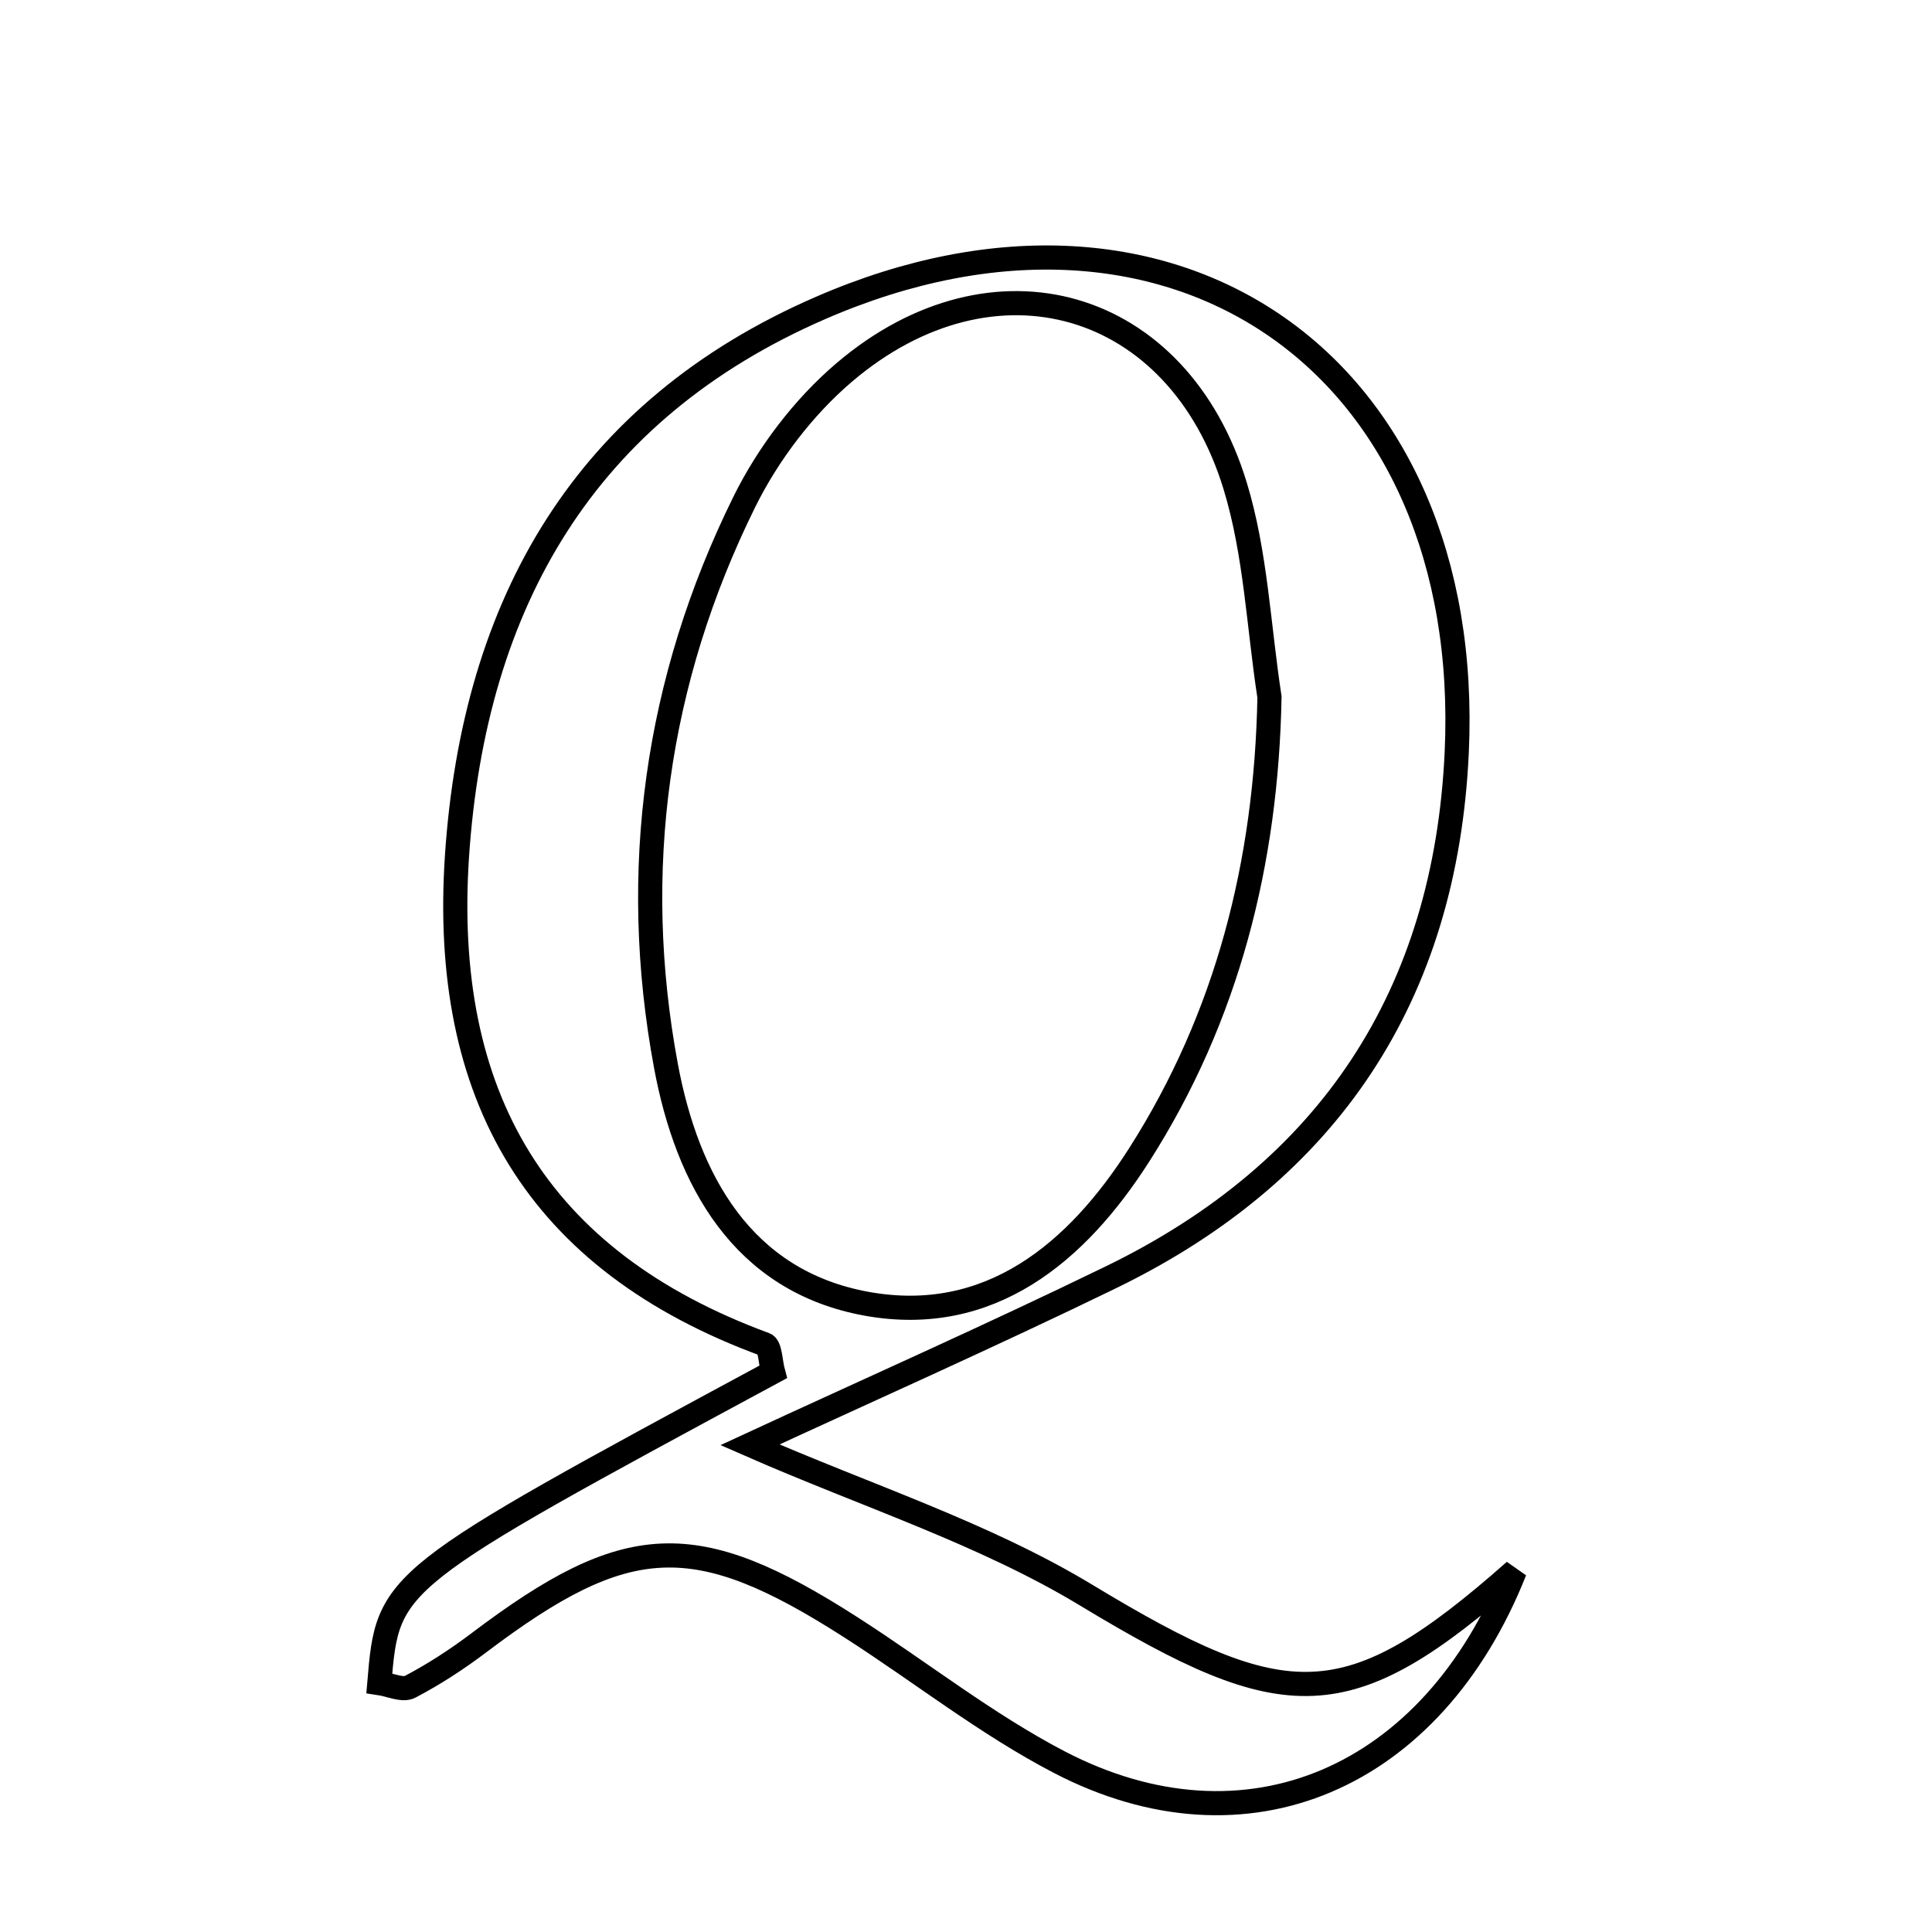 <svg xmlns="http://www.w3.org/2000/svg" viewBox="0.0 0.0 24.0 24.0" height="200px" width="200px"><path fill="none" stroke="black" stroke-width=".3" stroke-opacity="1.0"  filling="0" d="M10.192 3.826 C14.589 1.914 18.318 4.551 18.096 9.349 C17.956 12.358 16.515 14.546 13.806 15.864 C12.281 16.606 10.731 17.293 9.316 17.948 C10.762 18.582 12.22 19.046 13.494 19.816 C15.98 21.319 16.74 21.349 18.818 19.514 C17.793 22.1 15.481 23.098 13.159 21.89 C12.253 21.418 11.438 20.772 10.573 20.217 C8.635 18.974 7.79 19.016 5.949 20.407 C5.679 20.611 5.392 20.798 5.093 20.955 C5 21.003 4.841 20.927 4.712 20.908 C4.821 19.624 4.821 19.624 9.603 17.043 C9.571 16.925 9.569 16.725 9.502 16.701 C6.665 15.658 5.478 13.611 5.677 10.632 C5.889 7.483 7.268 5.097 10.192 3.826"></path>
<path fill="none" stroke="black" stroke-width=".3" stroke-opacity="1.0"  filling="0" d="M10.49 4.624 C12.343 3.049 14.636 3.713 15.344 6.037 C15.6 6.876 15.635 7.783 15.77 8.659 C15.731 10.714 15.248 12.627 14.153 14.344 C13.382 15.554 12.299 16.473 10.766 16.196 C9.218 15.915 8.536 14.654 8.273 13.243 C7.821 10.816 8.151 8.453 9.245 6.237 C9.541 5.637 9.982 5.056 10.49 4.624"></path></svg>